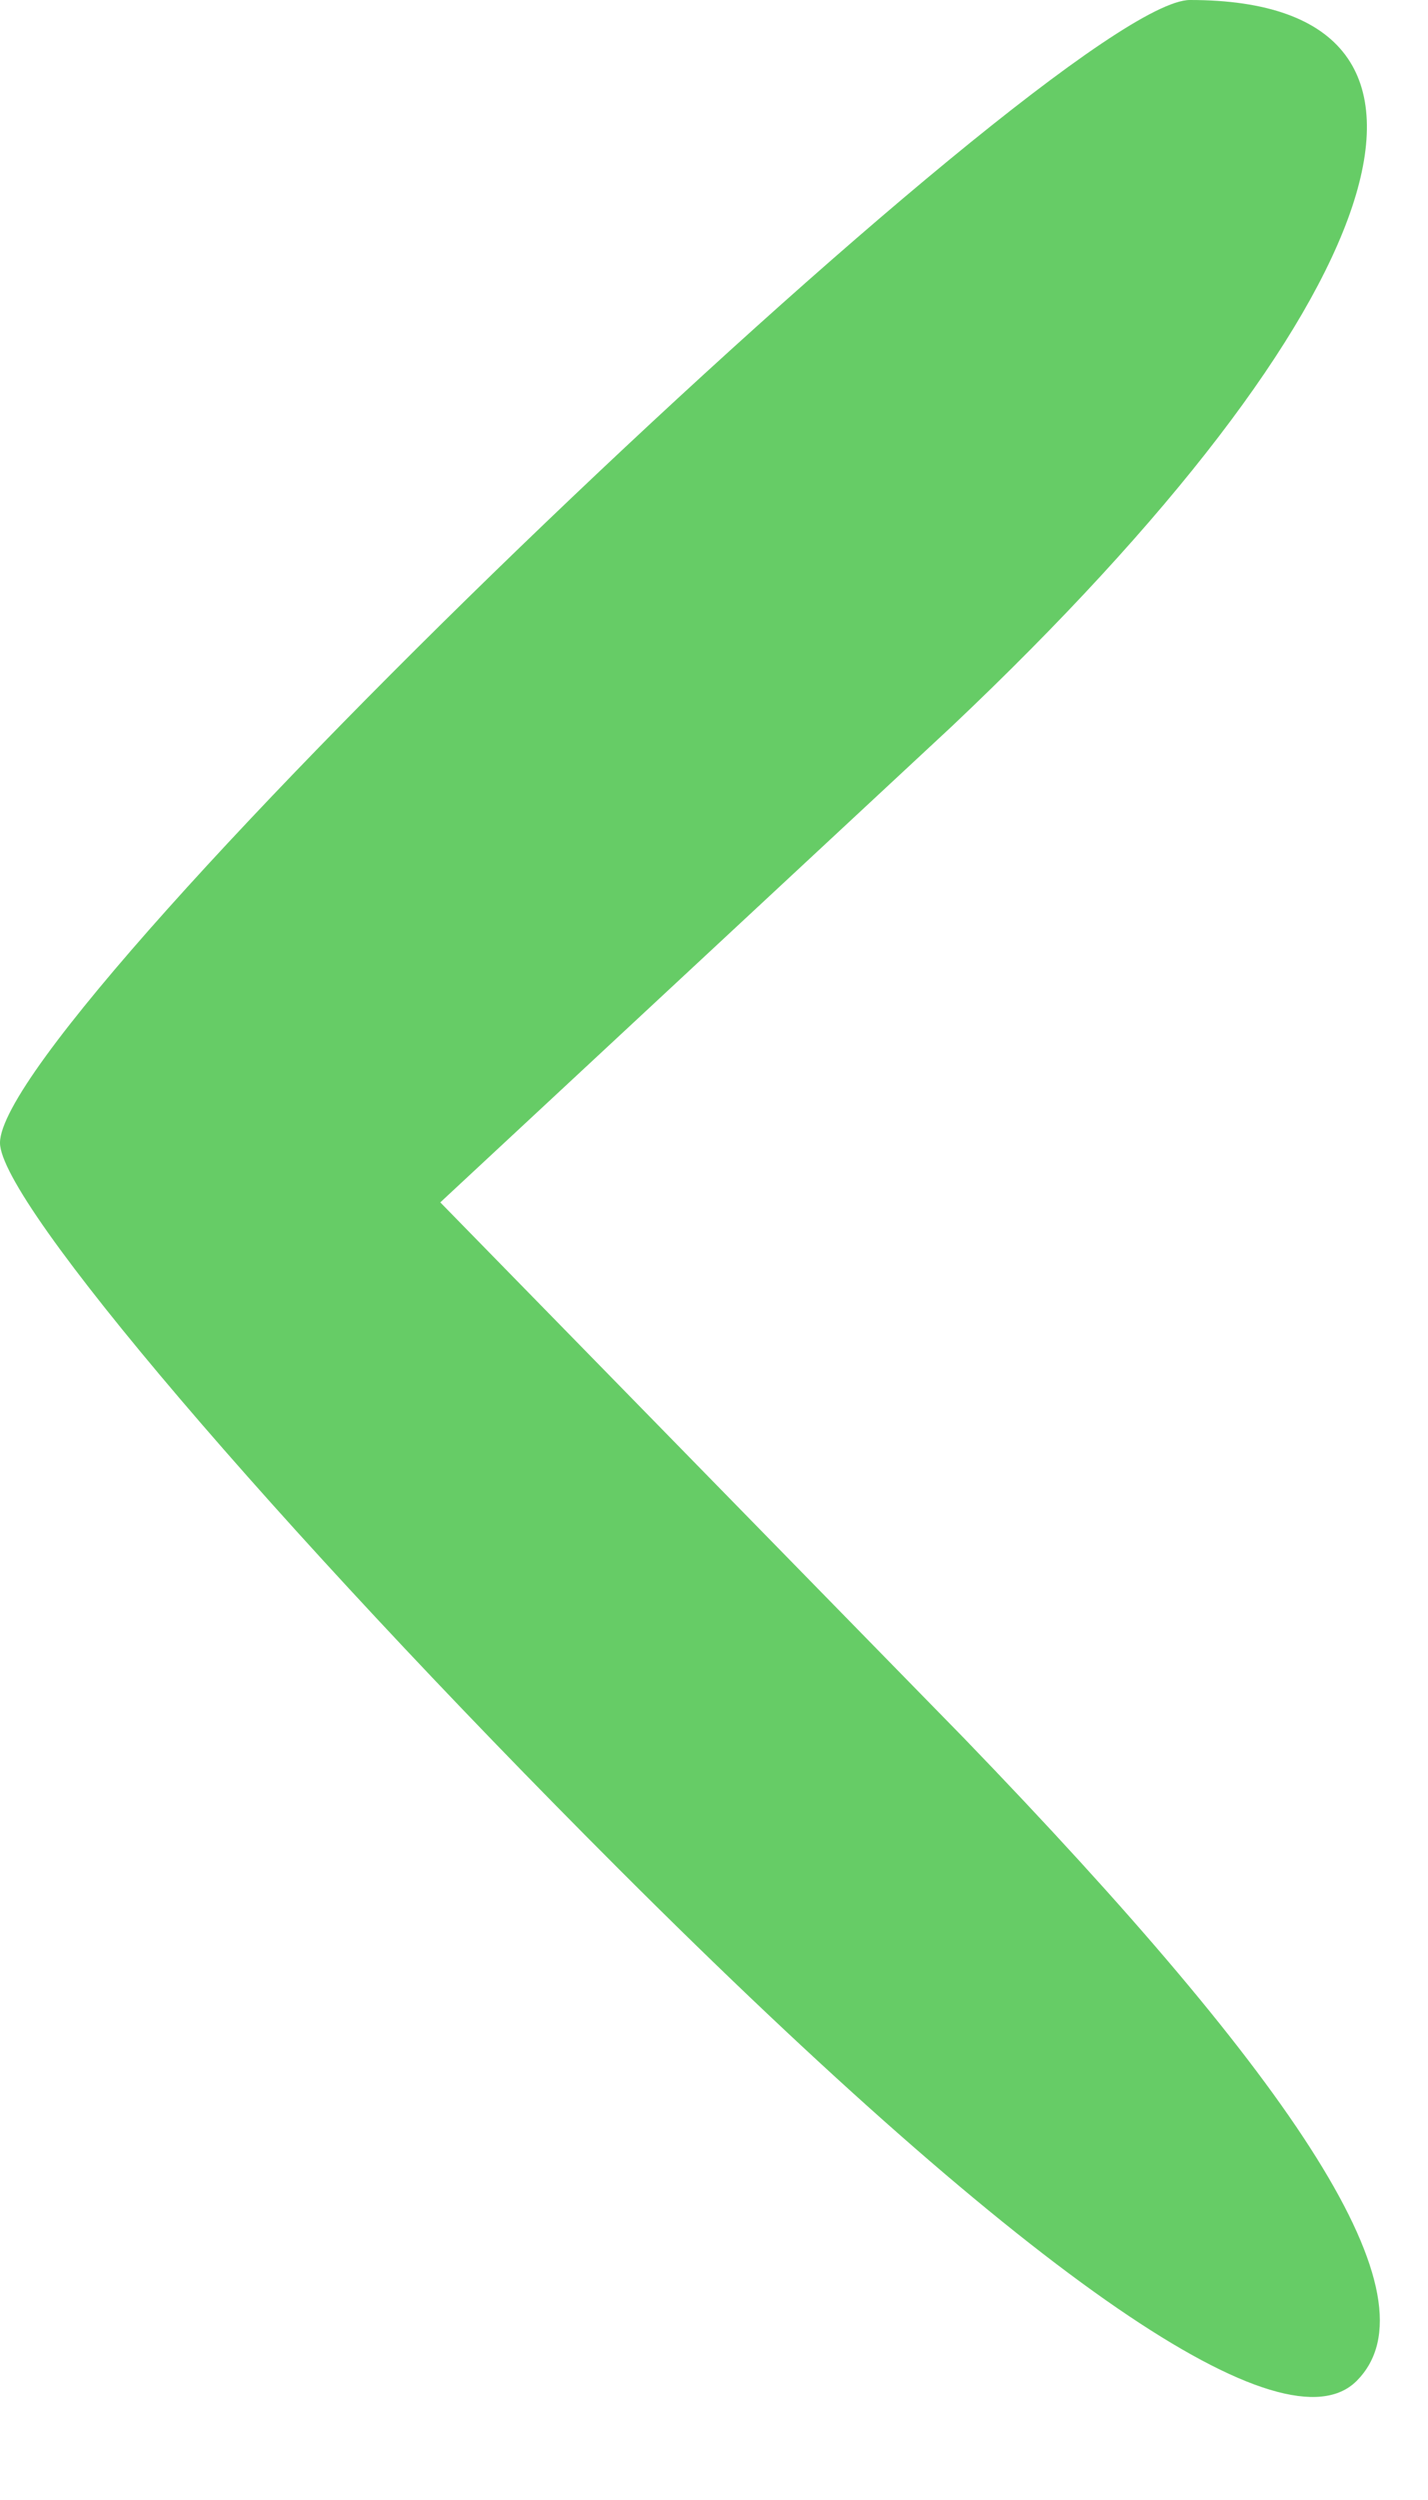 <!DOCTYPE svg PUBLIC "-//W3C//DTD SVG 20010904//EN" "http://www.w3.org/TR/2001/REC-SVG-20010904/DTD/svg10.dtd">
<svg version="1.0" xmlns="http://www.w3.org/2000/svg" width="12px" height="21px" viewBox="0 0 120 210" preserveAspectRatio="xMidYMid meet">
<g id="layer101" fill="#66cc66" stroke="none">
 <path d="M52 157 c-29 -29 -52 -56 -52 -61 0 -11 89 -96 100 -96 26 0 17 26 -20 61 l-43 40 44 45 c28 29 40 47 33 54 -6 6 -27 -8 -62 -43z"/>
 </g>

</svg>